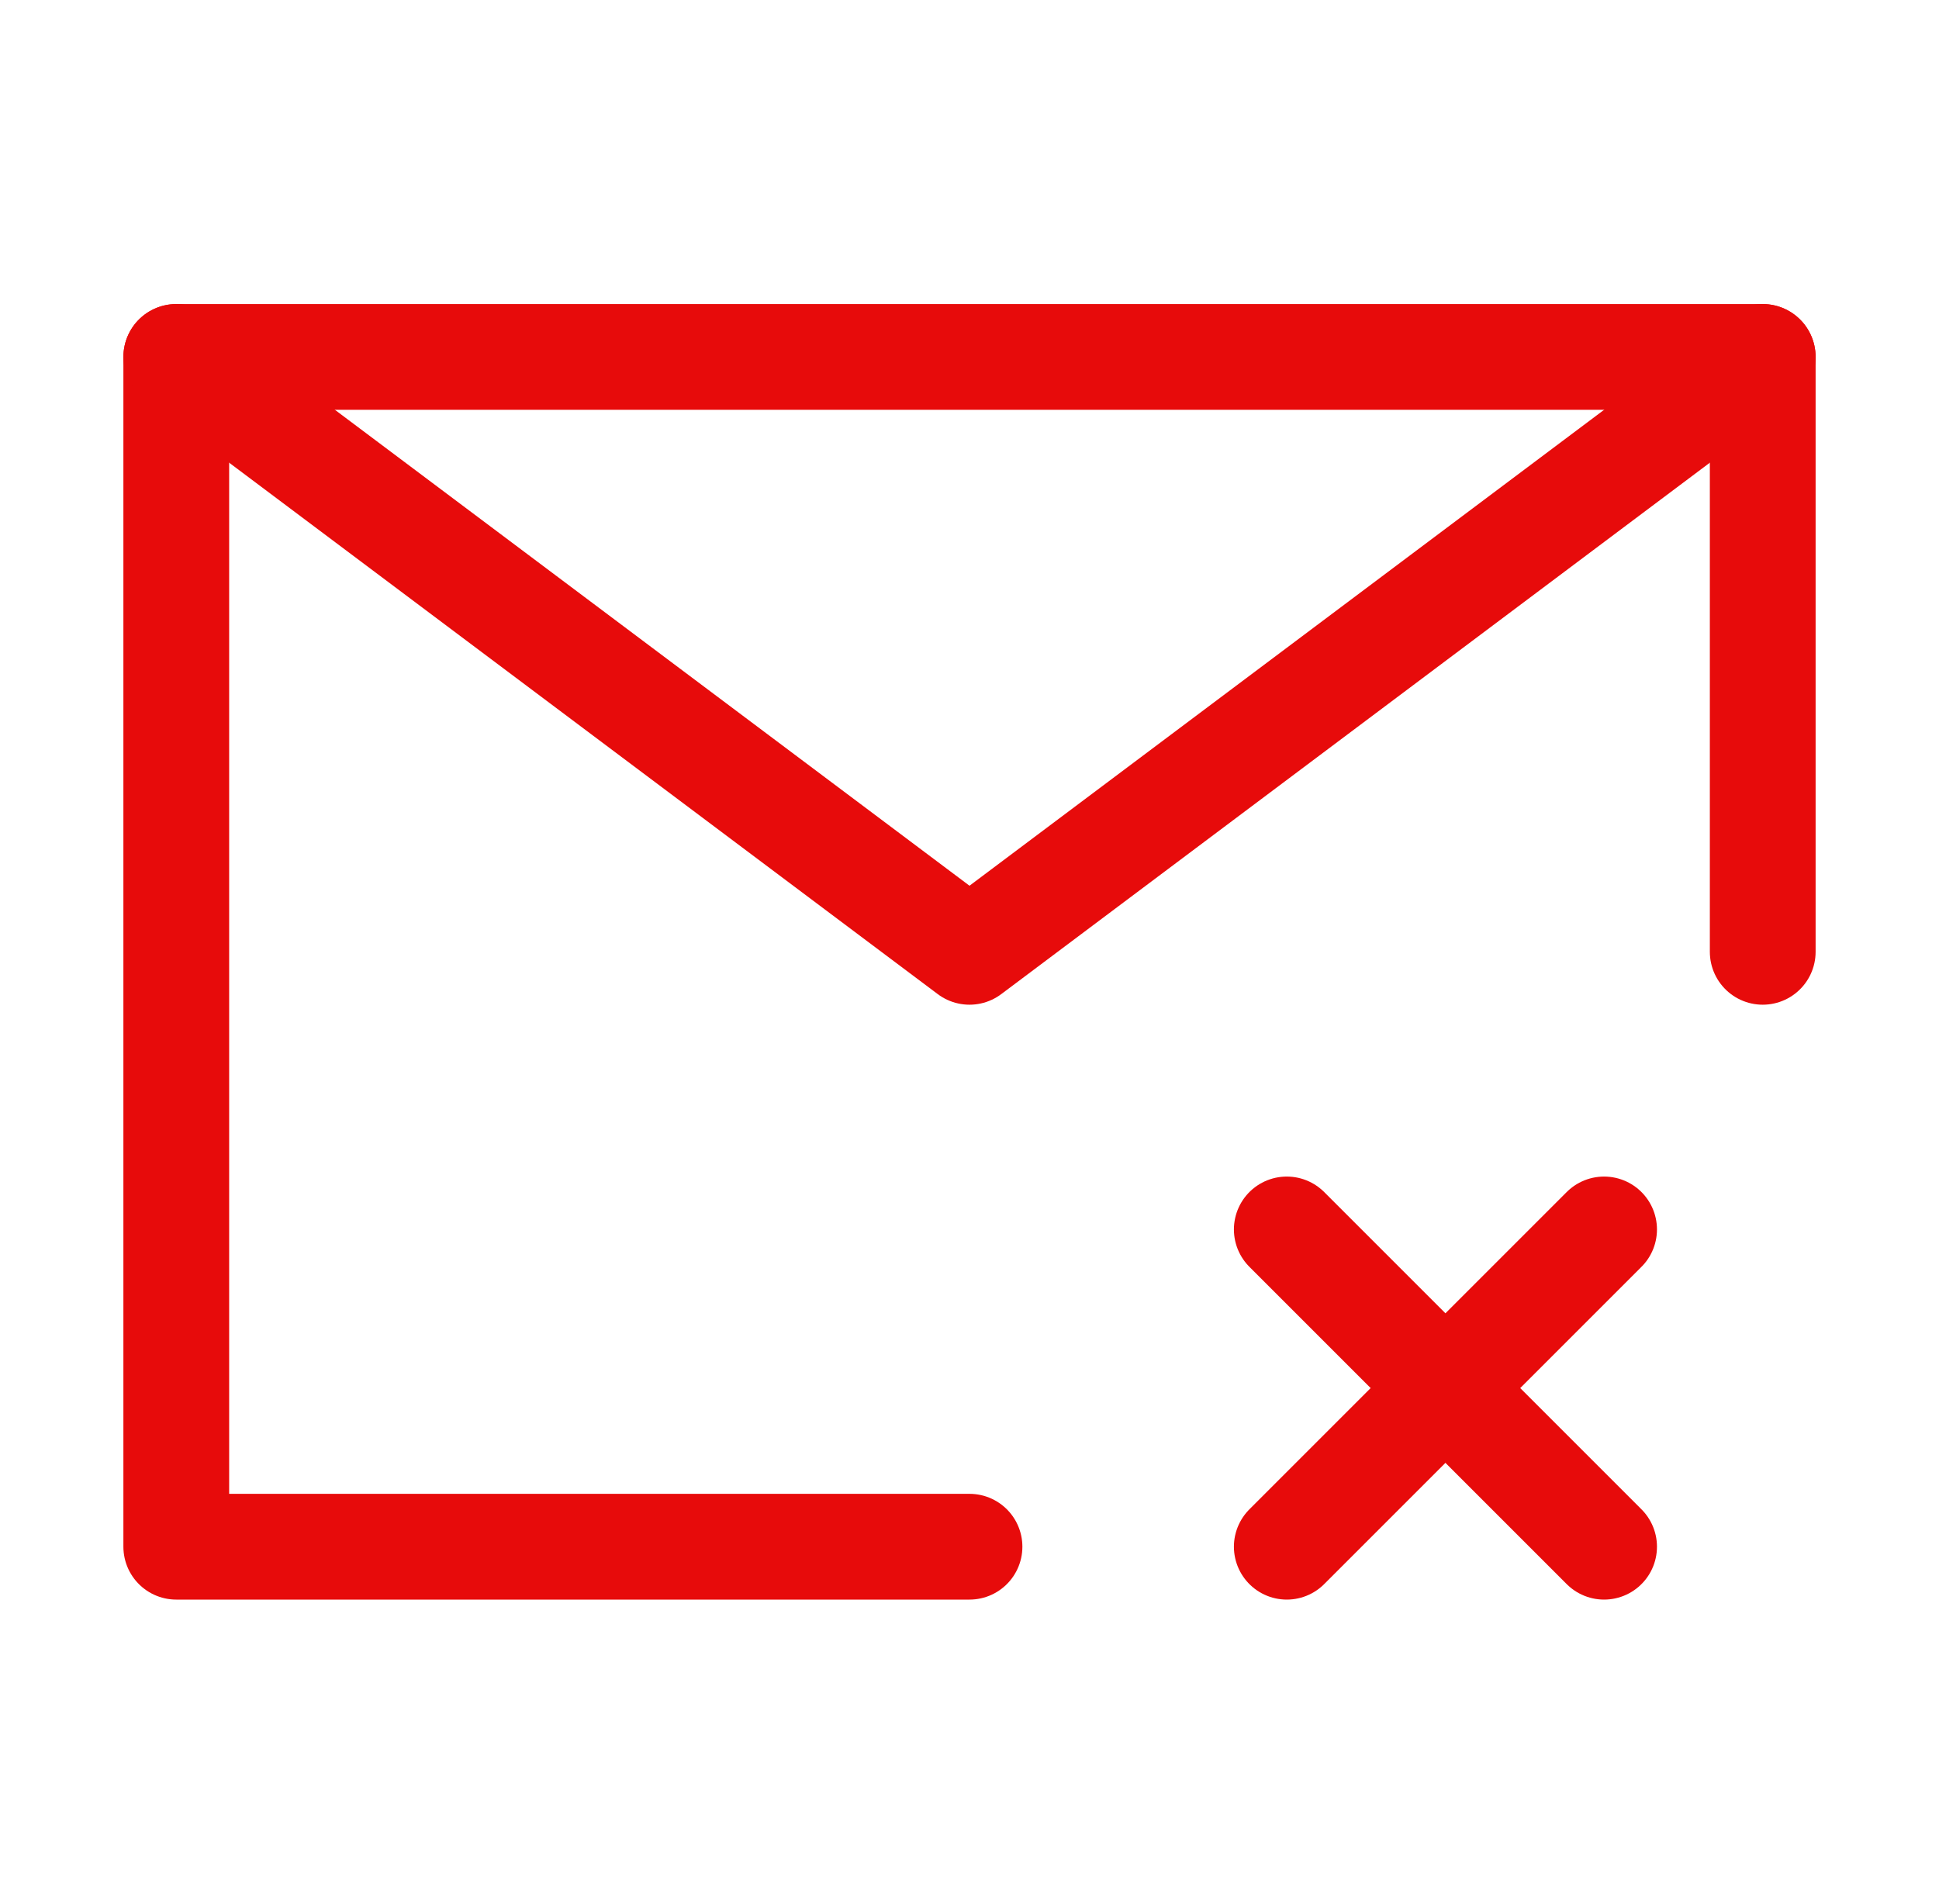 <svg width="55" height="54" viewBox="0 0 55 54" fill="none" xmlns="http://www.w3.org/2000/svg">
<path d="M50 27V10.125H27.5H5V27V43.875H27.5" stroke="#E70B0B" stroke-width="3" stroke-linecap="round" stroke-linejoin="round"/>
<path d="M45.5 34.875L36.5 43.875" stroke="#E70B0B" stroke-width="3" stroke-linecap="round" stroke-linejoin="round"/>
<path d="M36.5 34.875L45.5 43.875" stroke="#E70B0B" stroke-width="3" stroke-linecap="round" stroke-linejoin="round"/>
<path d="M5 10.125L27.5 27L50 10.125" stroke="#E70B0B" stroke-width="3" stroke-linecap="round" stroke-linejoin="round"/>
</svg>
